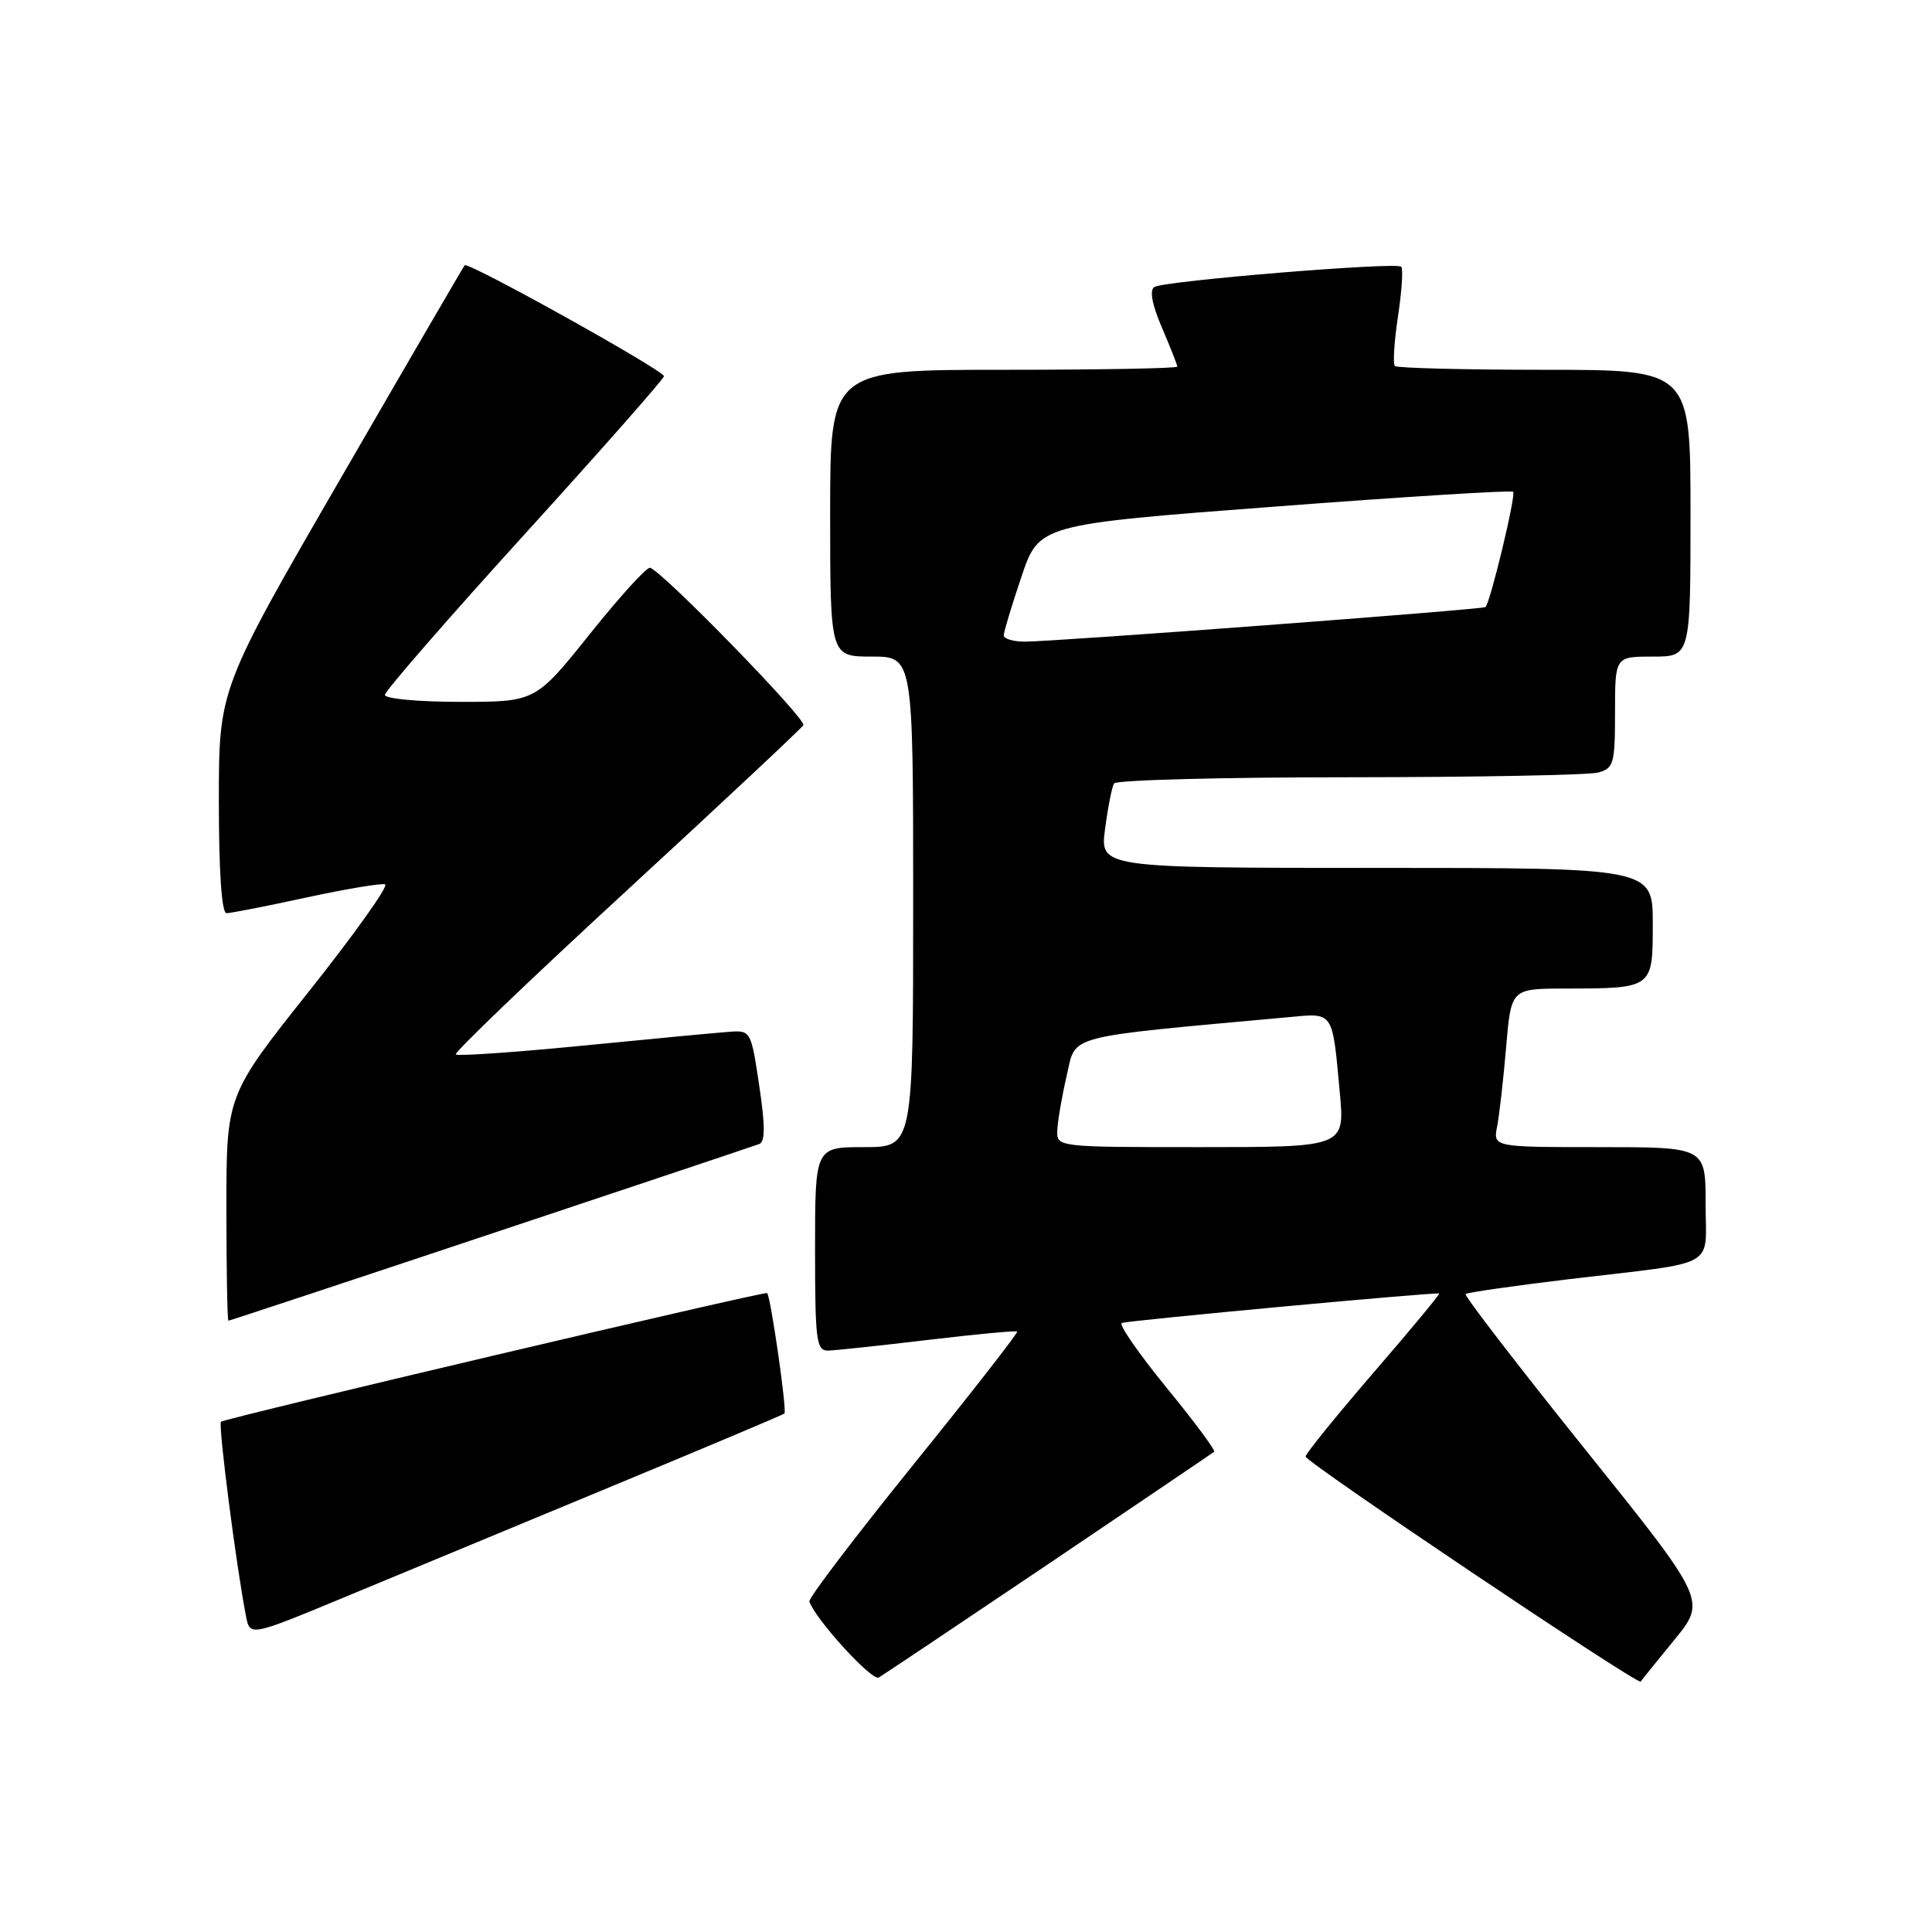 <?xml version="1.0" encoding="UTF-8" standalone="no"?>
<!DOCTYPE svg PUBLIC "-//W3C//DTD SVG 1.1//EN" "http://www.w3.org/Graphics/SVG/1.1/DTD/svg11.dtd" >
<svg xmlns="http://www.w3.org/2000/svg" xmlns:xlink="http://www.w3.org/1999/xlink" version="1.1" viewBox="0 0 256 256">
 <g >
 <path fill="currentColor"
d=" M 139.00 207.18 C 150.82 199.20 160.67 192.54 160.88 192.37 C 161.10 192.20 158.24 188.35 154.53 183.82 C 150.83 179.28 148.18 175.45 148.65 175.30 C 149.77 174.94 190.44 171.17 190.70 171.40 C 190.81 171.49 186.88 176.24 181.95 181.94 C 177.03 187.65 173.00 192.62 173.00 193.00 C 173.00 193.74 217.07 223.34 217.40 222.82 C 217.51 222.64 219.51 220.16 221.86 217.29 C 226.12 212.08 226.12 212.08 209.97 191.96 C 201.09 180.90 193.99 171.67 194.20 171.47 C 194.41 171.26 200.64 170.37 208.04 169.48 C 227.99 167.11 226.00 168.22 226.00 159.48 C 226.00 152.00 226.00 152.00 211.92 152.00 C 197.84 152.00 197.84 152.00 198.38 149.25 C 198.67 147.74 199.21 143.01 199.57 138.75 C 200.23 131.00 200.23 131.00 207.37 130.99 C 219.06 130.96 219.00 131.01 219.00 122.38 C 219.00 115.00 219.00 115.00 182.37 115.00 C 145.74 115.00 145.74 115.00 146.43 109.81 C 146.81 106.95 147.34 104.25 147.62 103.81 C 147.89 103.36 161.93 102.99 178.81 102.99 C 195.69 102.98 210.51 102.70 211.75 102.37 C 213.83 101.81 214.00 101.19 214.00 94.38 C 214.00 87.00 214.00 87.00 219.00 87.00 C 224.00 87.00 224.00 87.00 224.00 68.00 C 224.00 49.00 224.00 49.00 204.67 49.00 C 194.03 49.00 185.11 48.77 184.83 48.50 C 184.55 48.22 184.74 45.25 185.24 41.91 C 185.75 38.57 185.94 35.61 185.67 35.34 C 185.02 34.69 154.27 37.21 152.96 38.03 C 152.29 38.44 152.65 40.35 153.96 43.41 C 155.08 46.03 156.00 48.35 156.00 48.58 C 156.00 48.81 145.65 49.00 133.00 49.00 C 110.00 49.00 110.00 49.00 110.00 68.00 C 110.00 87.00 110.00 87.00 115.50 87.00 C 121.00 87.00 121.00 87.00 121.00 119.50 C 121.00 152.00 121.00 152.00 114.50 152.00 C 108.00 152.00 108.00 152.00 108.00 165.50 C 108.00 177.71 108.17 179.00 109.75 178.96 C 110.71 178.93 116.67 178.30 123.00 177.54 C 129.32 176.79 134.62 176.29 134.78 176.44 C 134.93 176.59 128.74 184.53 121.02 194.08 C 113.30 203.64 107.10 211.79 107.24 212.21 C 108.06 214.59 115.54 222.79 116.44 222.28 C 117.02 221.94 127.17 215.15 139.00 207.18 Z  M 81.00 196.97 C 93.38 191.84 103.70 187.49 103.94 187.30 C 104.31 187.01 102.13 171.86 101.65 171.34 C 101.39 171.05 29.73 187.94 29.28 188.39 C 28.89 188.77 31.33 207.74 32.60 214.17 C 33.12 216.84 33.12 216.84 45.81 211.57 C 52.79 208.67 68.62 202.10 81.00 196.97 Z  M 65.02 163.50 C 83.98 157.18 99.99 151.82 100.60 151.59 C 101.40 151.29 101.40 149.17 100.60 143.84 C 99.50 136.52 99.49 136.50 96.50 136.73 C 94.85 136.85 86.15 137.67 77.16 138.56 C 68.18 139.44 60.63 139.96 60.39 139.72 C 60.14 139.48 70.29 129.75 82.94 118.10 C 95.58 106.46 106.16 96.55 106.45 96.09 C 106.91 95.33 87.98 75.89 86.15 75.23 C 85.73 75.09 82.15 79.02 78.18 83.98 C 70.96 93.00 70.96 93.00 60.98 93.00 C 55.49 93.00 51.00 92.59 51.00 92.08 C 51.00 91.58 59.31 82.02 69.48 70.83 C 79.64 59.65 87.96 50.21 87.98 49.85 C 88.00 49.10 62.01 34.63 61.57 35.15 C 61.41 35.34 54.01 48.05 45.14 63.39 C 29.00 91.28 29.00 91.28 29.00 106.14 C 29.00 115.55 29.37 121.00 30.02 121.00 C 30.58 121.00 35.33 120.07 40.57 118.93 C 45.81 117.80 50.52 117.01 51.03 117.18 C 51.54 117.36 47.01 123.71 40.98 131.31 C 30.00 145.12 30.00 145.12 30.00 160.06 C 30.00 168.28 30.12 175.00 30.27 175.00 C 30.41 175.00 46.05 169.83 65.02 163.50 Z  M 140.10 149.75 C 140.15 148.51 140.71 145.25 141.35 142.50 C 142.62 137.03 140.71 137.53 170.73 134.78 C 176.77 134.22 176.52 133.86 177.53 144.75 C 178.20 152.00 178.20 152.00 159.10 152.00 C 140.00 152.00 140.00 152.00 140.10 149.75 Z  M 133.00 84.19 C 133.00 83.75 134.05 80.26 135.34 76.44 C 137.68 69.50 137.68 69.50 168.88 67.13 C 186.05 65.82 200.27 64.94 200.50 65.16 C 200.91 65.57 197.45 79.94 196.83 80.44 C 196.41 80.77 139.40 85.05 135.75 85.02 C 134.24 85.01 133.00 84.64 133.00 84.19 Z "/>
</g>
</svg>